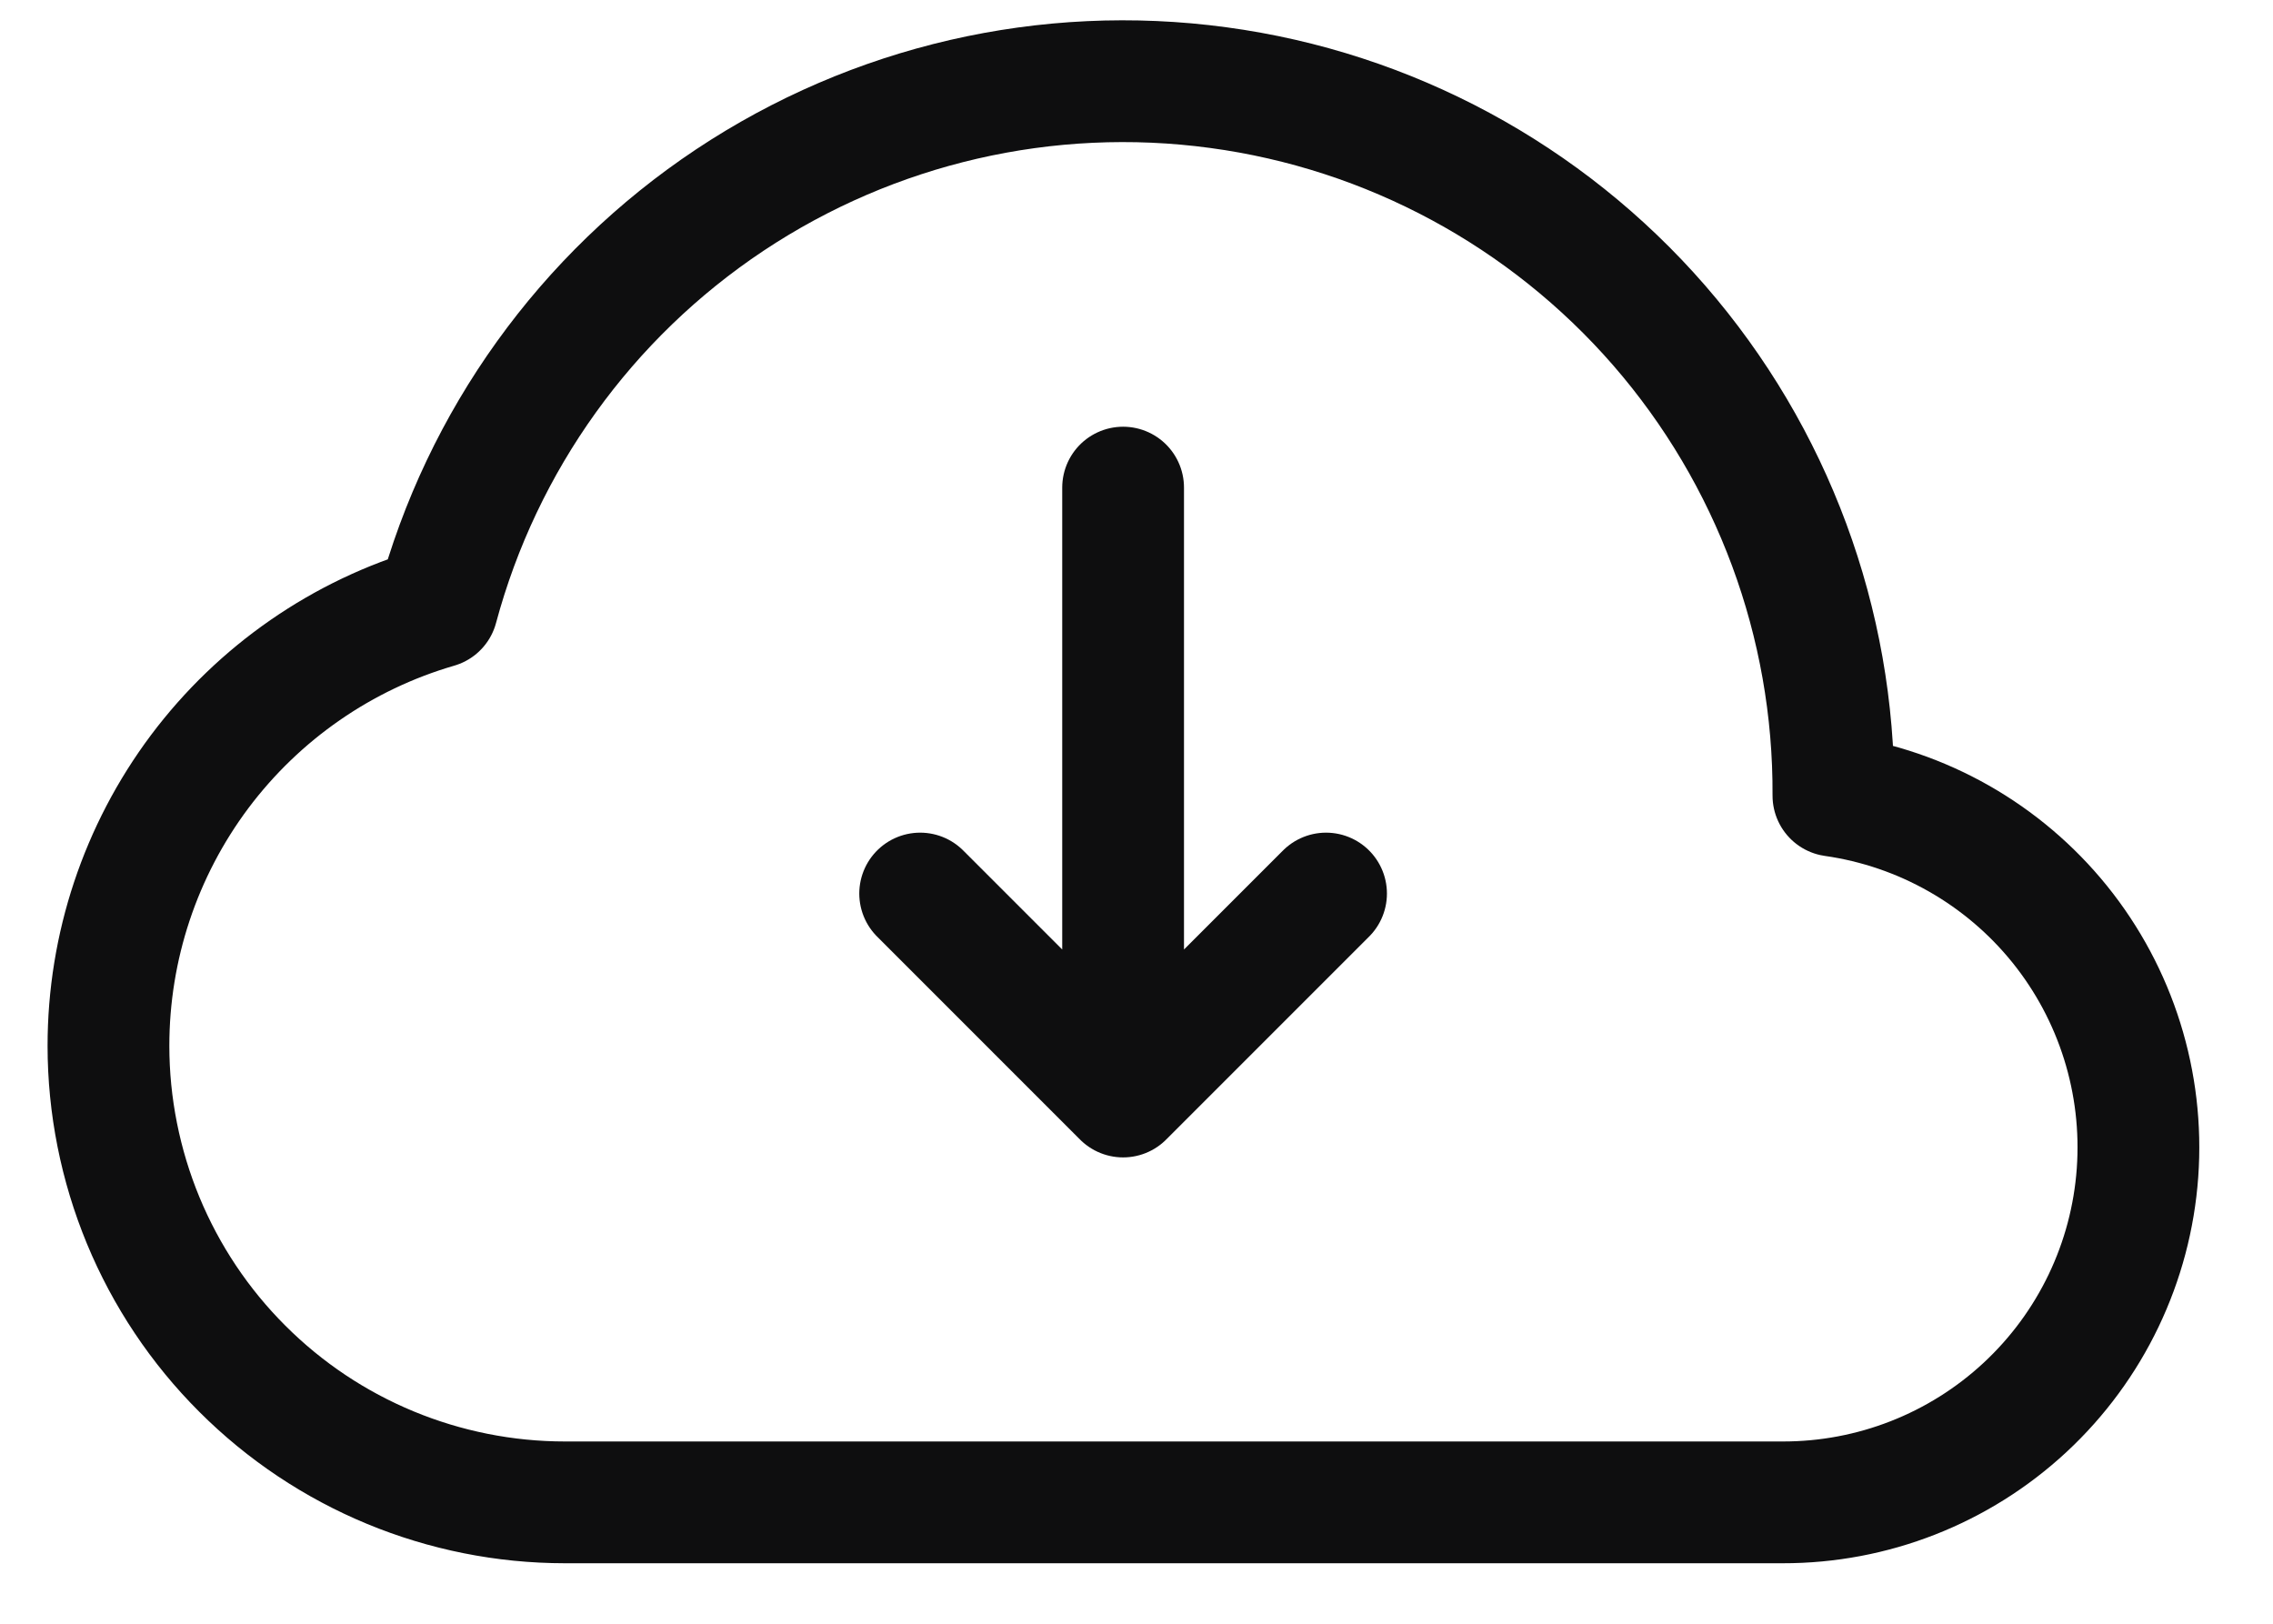 <svg width="28" height="20" viewBox="0 0 28 20" fill="none" xmlns="http://www.w3.org/2000/svg">
<path d="M1.336 12.881C1.336 13.619 1.482 14.351 1.764 15.033C2.047 15.716 2.461 16.336 2.984 16.858C4.038 17.913 5.469 18.505 6.961 18.505H21.96C23.067 18.507 24.134 18.089 24.945 17.336C25.757 16.582 26.252 15.549 26.331 14.444C26.41 13.339 26.068 12.246 25.373 11.384C24.677 10.522 23.681 9.956 22.585 9.8C22.597 7.673 21.834 5.615 20.44 4.01C19.045 2.405 17.113 1.363 15.006 1.079C12.898 0.794 10.76 1.287 8.989 2.465C7.219 3.643 5.938 5.425 5.386 7.479C4.217 7.819 3.191 8.53 2.46 9.504C1.73 10.479 1.336 11.663 1.336 12.881Z" stroke="#0E0E0F" stroke-width="1.5" stroke-linejoin="round"/>
<path d="M11.335 11.006L13.835 13.506M13.835 13.506L16.335 11.006M13.835 13.506V6.006" stroke="#0E0E0F" stroke-width="1.5" stroke-linecap="round" stroke-linejoin="round"/>
</svg>
